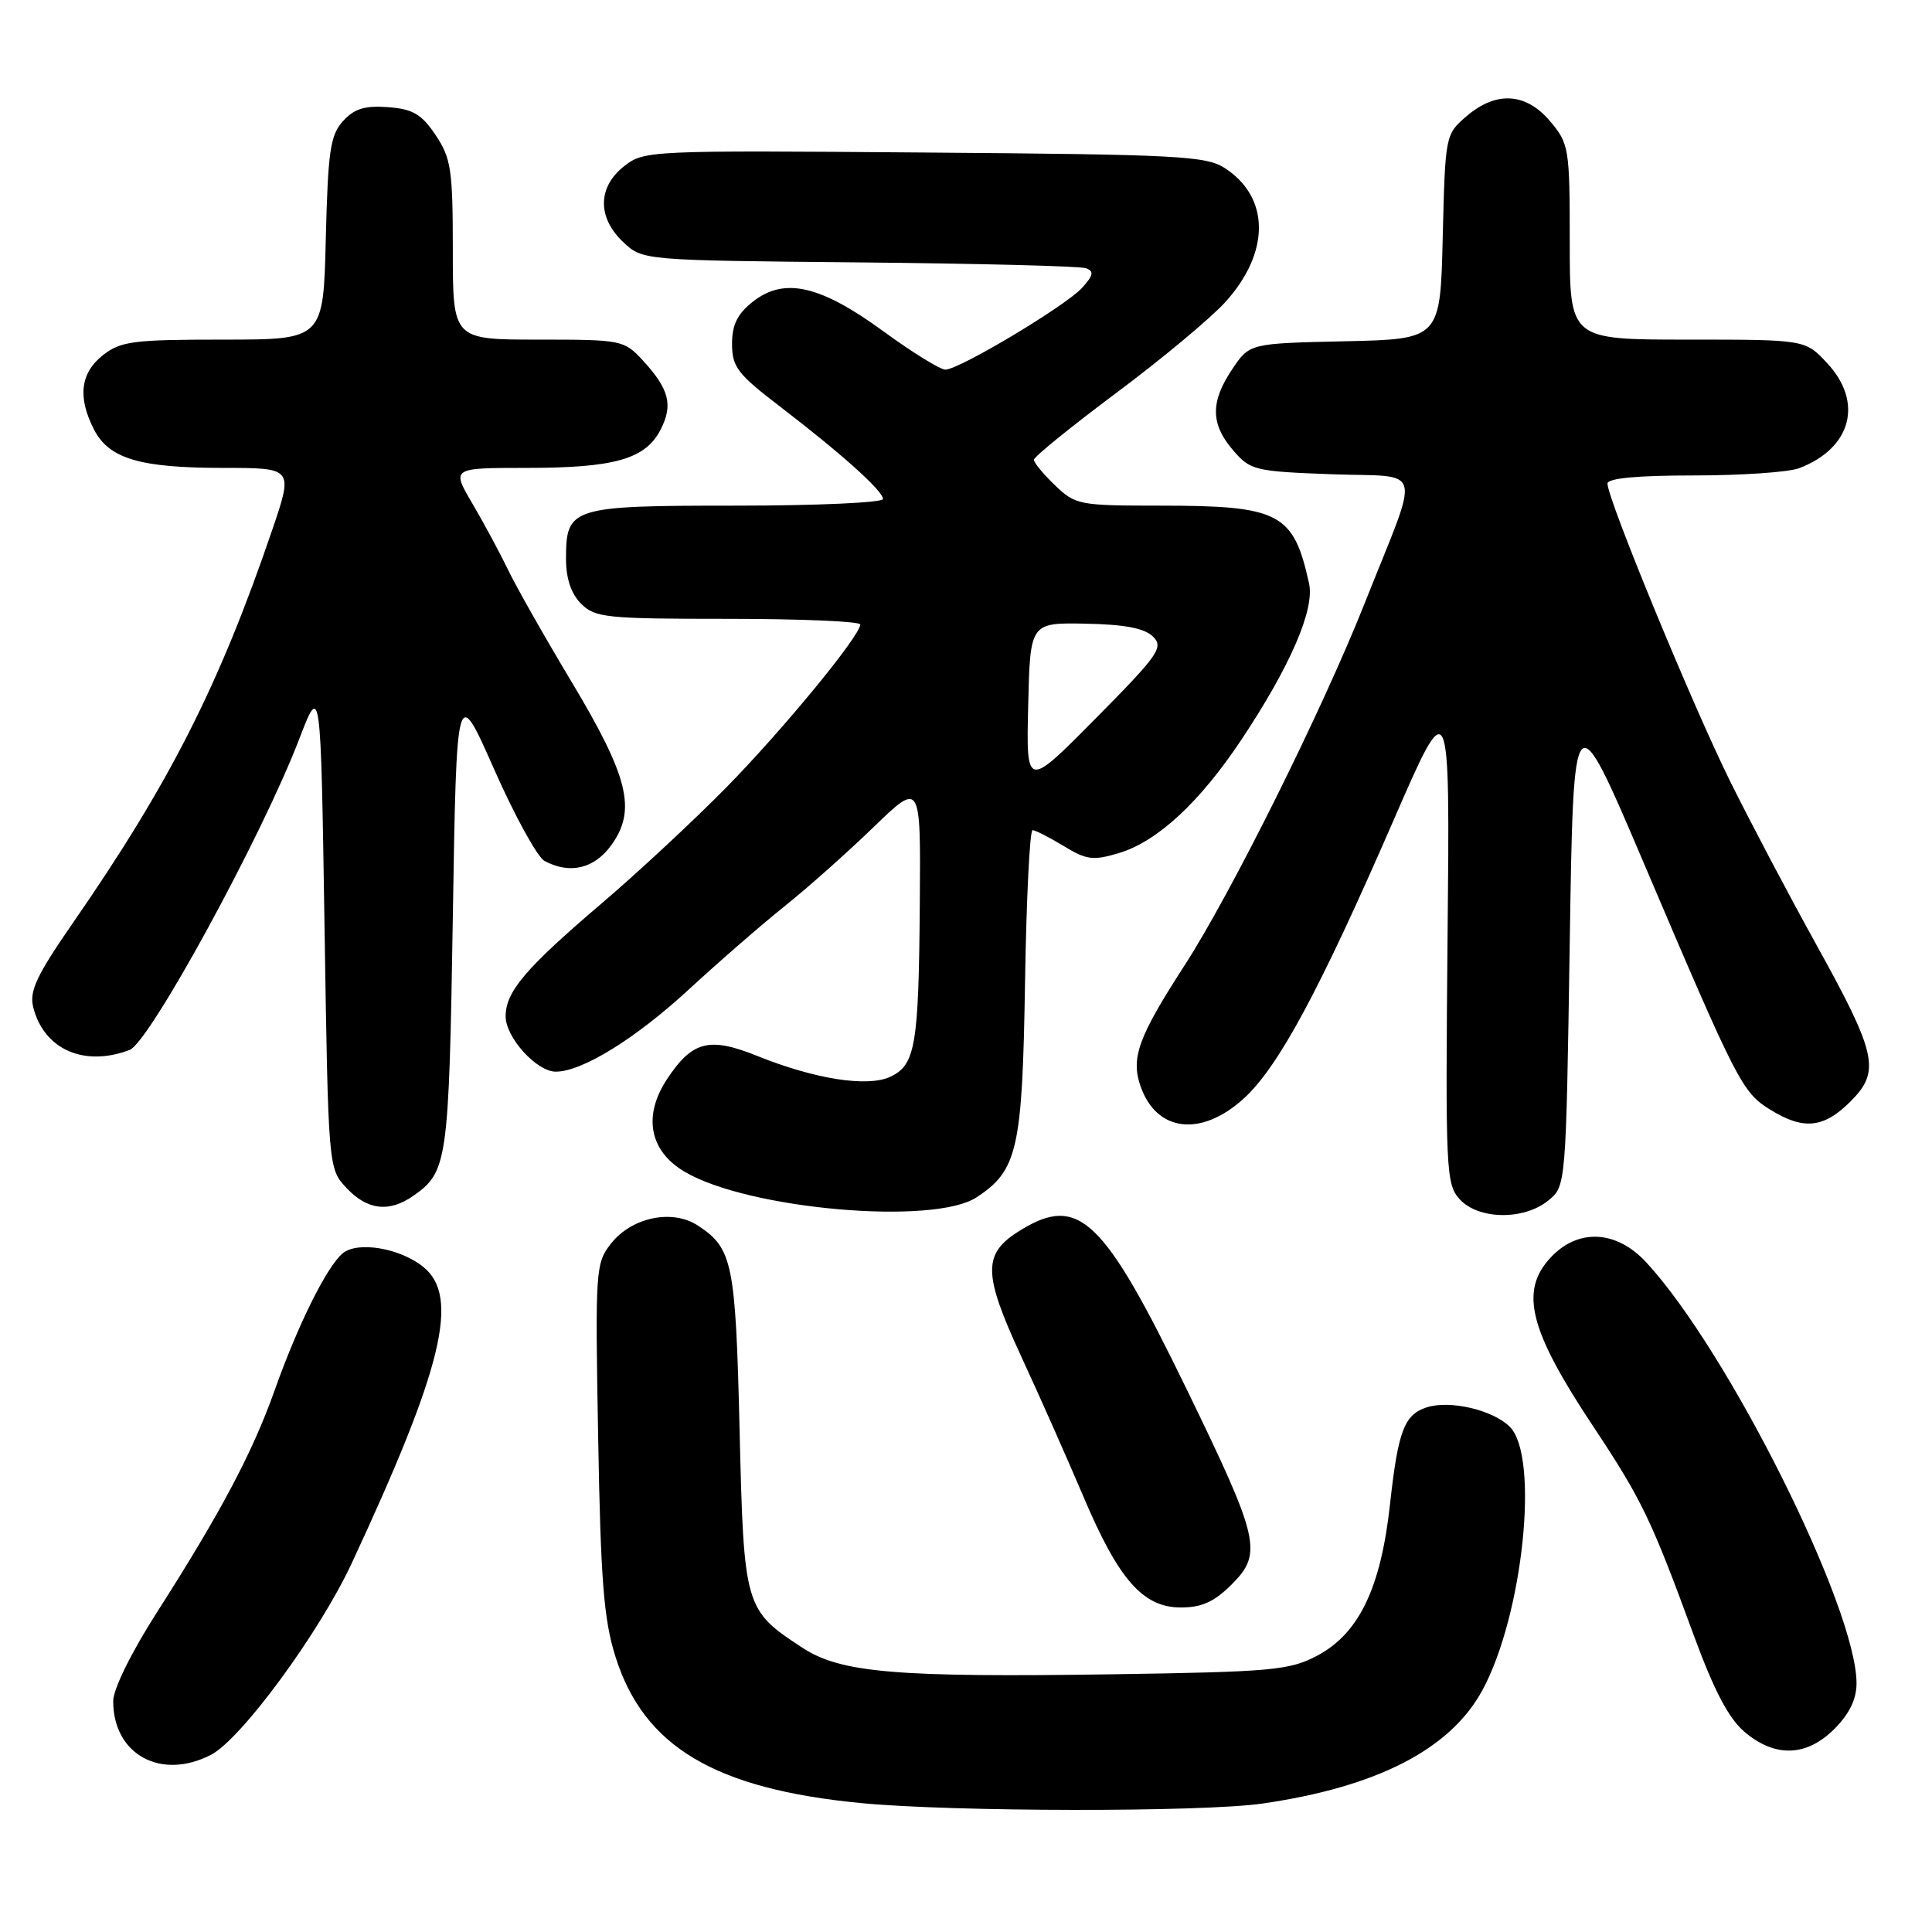 <?xml version="1.0" encoding="UTF-8" standalone="no"?>
<!DOCTYPE svg PUBLIC "-//W3C//DTD SVG 1.1//EN" "http://www.w3.org/Graphics/SVG/1.1/DTD/svg11.dtd" >
<svg xmlns="http://www.w3.org/2000/svg" xmlns:xlink="http://www.w3.org/1999/xlink" version="1.1" viewBox="0 0 256 256">
 <g >
 <path fill="currentColor"
d=" M 167.28 238.98 C 182.47 236.78 192.16 231.80 196.41 223.99 C 201.81 214.07 204.01 193.01 200.06 189.06 C 197.83 186.83 192.16 185.50 189.09 186.47 C 186.07 187.43 185.26 189.55 184.18 199.35 C 182.96 210.46 180.05 216.49 174.49 219.41 C 170.85 221.32 168.51 221.53 147.54 221.85 C 118.72 222.28 111.41 221.66 106.33 218.34 C 98.66 213.33 98.56 212.98 98.00 189.50 C 97.47 167.31 97.08 165.41 92.47 162.39 C 89.09 160.17 83.71 161.29 80.97 164.77 C 78.91 167.38 78.86 168.22 79.26 190.48 C 79.59 209.36 80.00 214.58 81.54 219.48 C 85.28 231.43 94.69 237.05 114.11 238.92 C 126.24 240.09 159.35 240.13 167.28 238.98 Z  M 27.96 232.52 C 31.95 230.46 42.29 216.39 46.58 207.19 C 58.66 181.25 60.95 171.81 56.10 167.88 C 53.02 165.38 47.39 164.43 45.41 166.07 C 43.30 167.83 39.49 175.50 36.37 184.28 C 33.45 192.50 29.20 200.50 20.82 213.60 C 17.39 218.97 15.00 223.81 15.00 225.41 C 15.00 232.48 21.32 235.95 27.96 232.52 Z  M 243.08 229.08 C 245.05 227.10 246.00 225.15 246.00 223.05 C 246.00 213.06 228.97 178.97 218.12 167.25 C 214.17 162.98 209.07 162.74 205.45 166.65 C 201.34 171.08 202.63 176.23 211.06 188.93 C 217.56 198.73 218.78 201.26 224.46 216.76 C 227.16 224.09 229.07 227.72 231.19 229.51 C 235.24 232.92 239.39 232.77 243.08 229.08 Z  M 163.20 209.95 C 167.34 205.81 166.92 204.00 157.19 183.98 C 146.22 161.42 142.96 158.29 135.28 162.97 C 130.18 166.08 130.18 168.61 135.31 179.72 C 137.80 185.10 141.50 193.46 143.55 198.29 C 148.22 209.32 151.45 213.00 156.48 213.00 C 159.24 213.00 160.91 212.24 163.20 209.95 Z  M 129.39 158.66 C 134.83 155.10 135.47 152.27 135.82 130.25 C 136.00 119.11 136.45 110.00 136.82 110.00 C 137.20 110.01 139.05 110.95 140.94 112.10 C 143.97 113.95 144.85 114.06 148.25 113.04 C 153.36 111.51 158.97 106.31 164.51 97.99 C 170.97 88.27 174.21 80.78 173.46 77.33 C 171.40 67.95 169.59 67.00 153.66 67.00 C 143.03 67.00 142.50 66.90 139.80 64.31 C 138.26 62.84 137.00 61.31 137.00 60.92 C 137.00 60.53 141.92 56.54 147.93 52.05 C 153.95 47.56 160.45 42.14 162.38 40.01 C 168.30 33.45 168.29 26.20 162.34 22.30 C 159.84 20.66 156.26 20.47 122.49 20.21 C 85.99 19.92 85.34 19.94 82.69 22.03 C 79.18 24.79 79.13 28.83 82.58 32.08 C 85.16 34.50 85.16 34.50 113.83 34.77 C 129.60 34.92 143.12 35.26 143.89 35.54 C 144.99 35.94 144.89 36.47 143.39 38.13 C 141.24 40.51 127.14 48.95 125.27 48.98 C 124.60 48.99 120.90 46.71 117.07 43.91 C 108.66 37.77 103.91 36.70 99.75 39.98 C 97.71 41.59 97.00 43.03 97.00 45.57 C 97.00 48.60 97.73 49.56 103.20 53.75 C 111.49 60.10 117.00 65.04 117.00 66.12 C 117.00 66.60 108.26 67.00 97.57 67.00 C 75.62 67.00 75.00 67.20 75.00 74.07 C 75.00 76.67 75.68 78.68 77.00 80.00 C 78.85 81.85 80.33 82.00 96.50 82.00 C 106.12 82.00 114.00 82.34 113.99 82.75 C 113.97 84.26 103.74 96.70 96.22 104.36 C 91.97 108.68 84.59 115.55 79.81 119.63 C 69.62 128.31 67.00 131.39 67.00 134.68 C 67.00 137.47 71.11 142.00 73.64 142.00 C 77.13 142.00 84.16 137.66 91.24 131.14 C 95.23 127.46 100.97 122.47 104.00 120.05 C 107.03 117.63 112.31 112.93 115.75 109.60 C 122.00 103.56 122.00 103.56 121.88 119.53 C 121.74 138.54 121.31 141.09 117.99 142.67 C 114.99 144.09 108.01 143.01 100.32 139.91 C 93.99 137.36 91.73 137.94 88.40 142.97 C 85.15 147.88 86.05 152.54 90.78 155.30 C 99.26 160.26 123.71 162.38 129.39 158.66 Z  M 205.14 159.09 C 207.50 157.18 207.50 157.18 208.00 124.84 C 208.50 92.50 208.50 92.50 217.87 114.50 C 230.22 143.51 230.86 144.75 234.57 147.04 C 238.98 149.77 241.66 149.49 245.19 145.96 C 249.22 141.94 248.72 139.70 240.58 125.00 C 237.07 118.67 231.97 109.00 229.24 103.50 C 224.28 93.48 213.00 66.12 213.00 64.08 C 213.00 63.37 216.90 63.00 224.43 63.00 C 230.72 63.00 237.01 62.57 238.39 62.04 C 245.33 59.40 246.95 53.30 242.10 48.11 C 239.20 45.00 239.20 45.00 223.60 45.00 C 208.00 45.00 208.00 45.00 208.00 32.08 C 208.00 19.63 207.90 19.04 205.41 16.08 C 202.20 12.27 198.24 12.03 194.31 15.41 C 191.52 17.80 191.50 17.94 191.17 31.38 C 190.85 44.94 190.85 44.94 178.21 45.22 C 165.58 45.50 165.58 45.50 163.29 48.90 C 160.37 53.24 160.39 56.18 163.39 59.66 C 165.67 62.32 166.25 62.46 176.42 62.84 C 188.84 63.29 188.28 61.16 180.86 79.85 C 175.23 94.06 163.07 118.50 156.91 128.00 C 150.83 137.40 149.82 140.18 151.13 143.94 C 153.24 149.98 159.11 150.70 164.75 145.61 C 169.36 141.44 174.79 131.37 184.60 108.81 C 192.13 91.50 192.13 91.50 191.81 124.14 C 191.52 155.08 191.60 156.89 193.40 158.89 C 195.87 161.62 201.89 161.72 205.14 159.09 Z  M 54.77 158.45 C 59.29 155.28 59.48 154.00 60.00 121.59 C 60.50 90.68 60.50 90.68 65.47 101.92 C 68.20 108.10 71.21 113.58 72.15 114.08 C 75.54 115.89 78.79 115.10 81.05 111.92 C 84.35 107.29 83.27 102.91 75.72 90.32 C 72.15 84.37 68.37 77.70 67.32 75.50 C 66.26 73.30 64.14 69.36 62.61 66.75 C 59.81 62.00 59.81 62.00 69.76 62.00 C 81.42 62.00 85.52 60.84 87.52 56.95 C 89.22 53.67 88.68 51.56 85.17 47.75 C 82.68 45.06 82.37 45.00 71.31 45.00 C 60.00 45.00 60.00 45.00 60.00 33.15 C 60.00 22.47 59.77 20.96 57.72 17.90 C 55.85 15.11 54.71 14.45 51.42 14.20 C 48.33 13.97 46.94 14.40 45.45 16.05 C 43.76 17.91 43.46 20.01 43.17 31.60 C 42.85 45.00 42.85 45.00 29.56 45.00 C 17.63 45.00 16.00 45.21 13.63 47.07 C 10.64 49.43 10.26 52.66 12.47 56.94 C 14.46 60.79 18.55 62.00 29.59 62.00 C 38.87 62.00 38.87 62.00 36.06 70.25 C 29.03 90.86 22.48 103.78 9.62 122.35 C 4.85 129.24 3.87 131.34 4.40 133.45 C 5.80 139.05 11.14 141.42 17.18 139.12 C 19.81 138.12 34.67 110.88 39.62 98.00 C 42.50 90.50 42.50 90.50 43.00 122.67 C 43.50 154.84 43.50 154.84 45.92 157.42 C 48.69 160.36 51.56 160.69 54.77 158.45 Z  M 136.24 93.50 C 136.50 82.50 136.50 82.50 143.86 82.64 C 149.06 82.74 151.67 83.25 152.79 84.36 C 154.21 85.78 153.52 86.77 145.17 95.21 C 135.98 104.50 135.98 104.50 136.24 93.50 Z "/>
</g>
</svg>